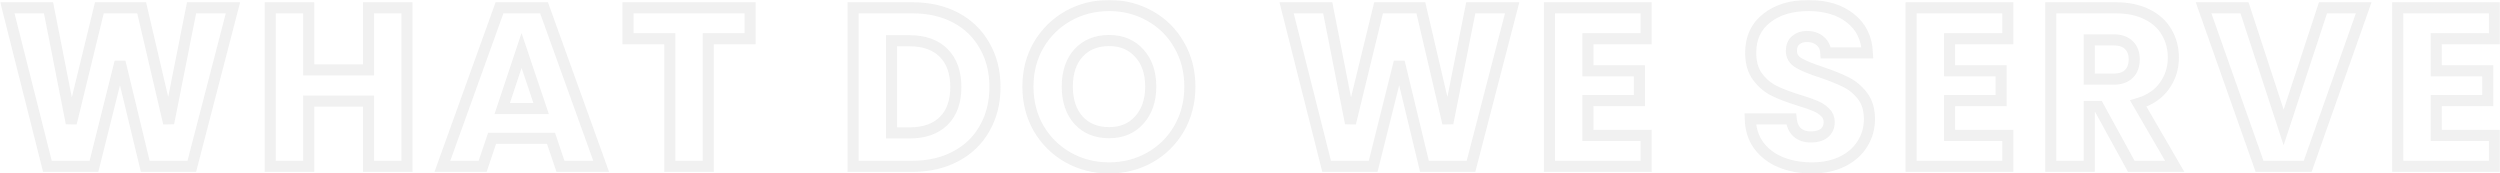 <svg width="1355" height="94" viewBox="0 0 1355 94" fill="none" xmlns="http://www.w3.org/2000/svg">
<g opacity="0.08">
<mask id="path-1-outside-1_3410_11228" maskUnits="userSpaceOnUse" x="0" y="0" width="1355" height="94" fill="black">
<rect fill="white" width="1355" height="94"/>
<path d="M126.262 4.224L103.955 90.143H78.722L65.07 33.598L50.93 90.143H25.698L4 4.224H26.307L38.618 66.766L53.855 4.224H76.772L91.4 66.766L103.833 4.224H126.262ZM220.58 4.224V90.143H199.736V54.772H167.311V90.143H146.467V4.224H167.311V37.882H199.736V4.224H220.58ZM298.648 74.967H266.711L261.591 90.143H239.772L270.733 4.224H294.869L325.83 90.143H303.767L298.648 74.967ZM293.284 58.811L282.679 27.356L272.196 58.811H293.284ZM406.563 4.224V20.992H383.89V90.143H363.046V20.992H340.373V4.224H406.563ZM494.417 4.224C503.438 4.224 511.32 6.019 518.065 9.609C524.81 13.199 530.011 18.258 533.668 24.786C537.406 31.232 539.275 38.698 539.275 47.184C539.275 55.588 537.406 63.054 533.668 69.581C530.011 76.109 524.77 81.168 517.943 84.758C511.198 88.348 503.356 90.143 494.417 90.143H462.359V4.224H494.417ZM493.077 72.029C500.959 72.029 507.095 69.867 511.483 65.542C515.871 61.218 518.065 55.098 518.065 47.184C518.065 39.269 515.871 33.108 511.483 28.702C507.095 24.296 500.959 22.093 493.077 22.093H483.203V72.029H493.077ZM601.145 91C593.1 91 585.705 89.123 578.96 85.37C572.296 81.617 566.974 76.394 562.992 69.704C559.091 62.931 557.141 55.343 557.141 46.939C557.141 38.535 559.091 30.987 562.992 24.296C566.974 17.605 572.296 12.383 578.96 8.63C585.705 4.877 593.1 3 601.145 3C609.19 3 616.545 4.877 623.208 8.63C629.953 12.383 635.235 17.605 639.055 24.296C642.955 30.987 644.906 38.535 644.906 46.939C644.906 55.343 642.955 62.931 639.055 69.704C635.154 76.394 629.872 81.617 623.208 85.37C616.545 89.123 609.19 91 601.145 91ZM601.145 71.907C607.971 71.907 613.416 69.622 617.479 65.053C621.624 60.483 623.696 54.446 623.696 46.939C623.696 39.35 621.624 33.312 617.479 28.825C613.416 24.255 607.971 21.971 601.145 21.971C594.238 21.971 588.712 24.215 584.567 28.702C580.504 33.19 578.472 39.269 578.472 46.939C578.472 54.527 580.504 60.606 584.567 65.175C588.712 69.663 594.238 71.907 601.145 71.907ZM819.589 4.224L797.282 90.143H772.049L758.397 33.598L744.257 90.143H719.024L697.327 4.224H719.634L731.945 66.766L747.182 4.224H770.099L784.726 66.766L797.16 4.224H819.589ZM860.638 20.992V38.371H888.552V54.527H860.638V73.376H892.209V90.143H839.794V4.224H892.209V20.992H860.638ZM982.038 91C975.78 91 970.173 89.98 965.216 87.94C960.259 85.9 956.277 82.881 953.27 78.883C950.345 74.885 948.801 70.071 948.638 64.441H970.823C971.148 67.623 972.245 70.071 974.115 71.784C975.984 73.416 978.422 74.232 981.428 74.232C984.516 74.232 986.954 73.539 988.742 72.152C990.53 70.683 991.424 68.684 991.424 66.154C991.424 64.033 990.692 62.279 989.23 60.892C987.848 59.504 986.101 58.362 983.988 57.465C981.957 56.567 979.031 55.547 975.212 54.405C969.686 52.691 965.176 50.978 961.681 49.264C958.187 47.551 955.18 45.021 952.661 41.676C950.142 38.331 948.882 33.965 948.882 28.58C948.882 20.584 951.767 14.342 957.537 9.854C963.307 5.285 970.823 3 980.088 3C989.514 3 997.112 5.285 1002.88 9.854C1008.65 14.342 1011.74 20.625 1012.15 28.702H989.595C989.433 25.928 988.417 23.766 986.548 22.216C984.679 20.584 982.282 19.768 979.356 19.768C976.837 19.768 974.805 20.461 973.261 21.848C971.717 23.154 970.945 25.071 970.945 27.601C970.945 30.375 972.245 32.537 974.846 34.088C977.446 35.638 981.51 37.311 987.036 39.106C992.562 40.982 997.031 42.778 1000.44 44.491C1003.94 46.204 1006.95 48.693 1009.46 51.957C1011.98 55.221 1013.24 59.423 1013.24 64.563C1013.24 69.459 1011.98 73.906 1009.46 77.904C1007.03 81.902 1003.45 85.084 998.738 87.451C994.024 89.817 988.458 91 982.038 91ZM1056.67 20.992V38.371H1084.58V54.527H1056.67V73.376H1088.24V90.143H1035.82V4.224H1088.24V20.992H1056.67ZM1155.16 90.143L1137.36 57.709H1132.37V90.143H1111.52V4.224H1146.51C1153.25 4.224 1158.98 5.407 1163.69 7.773C1168.49 10.139 1172.06 13.403 1174.42 17.565C1176.78 21.644 1177.96 26.214 1177.96 31.273C1177.96 36.984 1176.33 42.084 1173.08 46.572C1169.91 51.059 1165.2 54.242 1158.94 56.118L1178.69 90.143H1155.16ZM1132.37 42.9H1145.29C1149.11 42.9 1151.95 41.962 1153.82 40.085C1155.77 38.208 1156.75 35.556 1156.75 32.129C1156.75 28.866 1155.77 26.295 1153.82 24.419C1151.95 22.542 1149.11 21.604 1145.29 21.604H1132.37V42.9ZM1281.12 4.224L1250.77 90.143H1224.68L1194.33 4.224H1216.52L1237.73 69.092L1259.06 4.224H1281.12ZM1320.43 20.992V38.371H1348.34V54.527H1320.43V73.376H1352V90.143H1299.58V4.224H1352V20.992H1320.43Z"/>
</mask>
<path d="M126.262 4.224L103.955 90.143H78.722L65.07 33.598L50.93 90.143H25.698L4 4.224H26.307L38.618 66.766L53.855 4.224H76.772L91.4 66.766L103.833 4.224H126.262ZM220.58 4.224V90.143H199.736V54.772H167.311V90.143H146.467V4.224H167.311V37.882H199.736V4.224H220.58ZM298.648 74.967H266.711L261.591 90.143H239.772L270.733 4.224H294.869L325.83 90.143H303.767L298.648 74.967ZM293.284 58.811L282.679 27.356L272.196 58.811H293.284ZM406.563 4.224V20.992H383.89V90.143H363.046V20.992H340.373V4.224H406.563ZM494.417 4.224C503.438 4.224 511.32 6.019 518.065 9.609C524.81 13.199 530.011 18.258 533.668 24.786C537.406 31.232 539.275 38.698 539.275 47.184C539.275 55.588 537.406 63.054 533.668 69.581C530.011 76.109 524.77 81.168 517.943 84.758C511.198 88.348 503.356 90.143 494.417 90.143H462.359V4.224H494.417ZM493.077 72.029C500.959 72.029 507.095 69.867 511.483 65.542C515.871 61.218 518.065 55.098 518.065 47.184C518.065 39.269 515.871 33.108 511.483 28.702C507.095 24.296 500.959 22.093 493.077 22.093H483.203V72.029H493.077ZM601.145 91C593.1 91 585.705 89.123 578.96 85.37C572.296 81.617 566.974 76.394 562.992 69.704C559.091 62.931 557.141 55.343 557.141 46.939C557.141 38.535 559.091 30.987 562.992 24.296C566.974 17.605 572.296 12.383 578.96 8.63C585.705 4.877 593.1 3 601.145 3C609.19 3 616.545 4.877 623.208 8.63C629.953 12.383 635.235 17.605 639.055 24.296C642.955 30.987 644.906 38.535 644.906 46.939C644.906 55.343 642.955 62.931 639.055 69.704C635.154 76.394 629.872 81.617 623.208 85.37C616.545 89.123 609.19 91 601.145 91ZM601.145 71.907C607.971 71.907 613.416 69.622 617.479 65.053C621.624 60.483 623.696 54.446 623.696 46.939C623.696 39.35 621.624 33.312 617.479 28.825C613.416 24.255 607.971 21.971 601.145 21.971C594.238 21.971 588.712 24.215 584.567 28.702C580.504 33.19 578.472 39.269 578.472 46.939C578.472 54.527 580.504 60.606 584.567 65.175C588.712 69.663 594.238 71.907 601.145 71.907ZM819.589 4.224L797.282 90.143H772.049L758.397 33.598L744.257 90.143H719.024L697.327 4.224H719.634L731.945 66.766L747.182 4.224H770.099L784.726 66.766L797.16 4.224H819.589ZM860.638 20.992V38.371H888.552V54.527H860.638V73.376H892.209V90.143H839.794V4.224H892.209V20.992H860.638ZM982.038 91C975.78 91 970.173 89.98 965.216 87.94C960.259 85.9 956.277 82.881 953.27 78.883C950.345 74.885 948.801 70.071 948.638 64.441H970.823C971.148 67.623 972.245 70.071 974.115 71.784C975.984 73.416 978.422 74.232 981.428 74.232C984.516 74.232 986.954 73.539 988.742 72.152C990.53 70.683 991.424 68.684 991.424 66.154C991.424 64.033 990.692 62.279 989.23 60.892C987.848 59.504 986.101 58.362 983.988 57.465C981.957 56.567 979.031 55.547 975.212 54.405C969.686 52.691 965.176 50.978 961.681 49.264C958.187 47.551 955.18 45.021 952.661 41.676C950.142 38.331 948.882 33.965 948.882 28.58C948.882 20.584 951.767 14.342 957.537 9.854C963.307 5.285 970.823 3 980.088 3C989.514 3 997.112 5.285 1002.88 9.854C1008.65 14.342 1011.74 20.625 1012.15 28.702H989.595C989.433 25.928 988.417 23.766 986.548 22.216C984.679 20.584 982.282 19.768 979.356 19.768C976.837 19.768 974.805 20.461 973.261 21.848C971.717 23.154 970.945 25.071 970.945 27.601C970.945 30.375 972.245 32.537 974.846 34.088C977.446 35.638 981.51 37.311 987.036 39.106C992.562 40.982 997.031 42.778 1000.44 44.491C1003.94 46.204 1006.95 48.693 1009.46 51.957C1011.98 55.221 1013.24 59.423 1013.24 64.563C1013.24 69.459 1011.98 73.906 1009.46 77.904C1007.03 81.902 1003.45 85.084 998.738 87.451C994.024 89.817 988.458 91 982.038 91ZM1056.67 20.992V38.371H1084.58V54.527H1056.67V73.376H1088.24V90.143H1035.82V4.224H1088.24V20.992H1056.67ZM1155.16 90.143L1137.36 57.709H1132.37V90.143H1111.52V4.224H1146.51C1153.25 4.224 1158.98 5.407 1163.69 7.773C1168.49 10.139 1172.06 13.403 1174.42 17.565C1176.78 21.644 1177.96 26.214 1177.96 31.273C1177.96 36.984 1176.33 42.084 1173.08 46.572C1169.91 51.059 1165.2 54.242 1158.94 56.118L1178.69 90.143H1155.16ZM1132.37 42.9H1145.29C1149.11 42.9 1151.95 41.962 1153.82 40.085C1155.77 38.208 1156.75 35.556 1156.75 32.129C1156.75 28.866 1155.77 26.295 1153.82 24.419C1151.95 22.542 1149.11 21.604 1145.29 21.604H1132.37V42.9ZM1281.12 4.224L1250.77 90.143H1224.68L1194.33 4.224H1216.52L1237.73 69.092L1259.06 4.224H1281.12ZM1320.43 20.992V38.371H1348.34V54.527H1320.43V73.376H1352V90.143H1299.58V4.224H1352V20.992H1320.43Z" stroke="#474747" stroke-width="6" mask="url(#path-1-outside-1_3410_11228)"/>
</g>
</svg>
